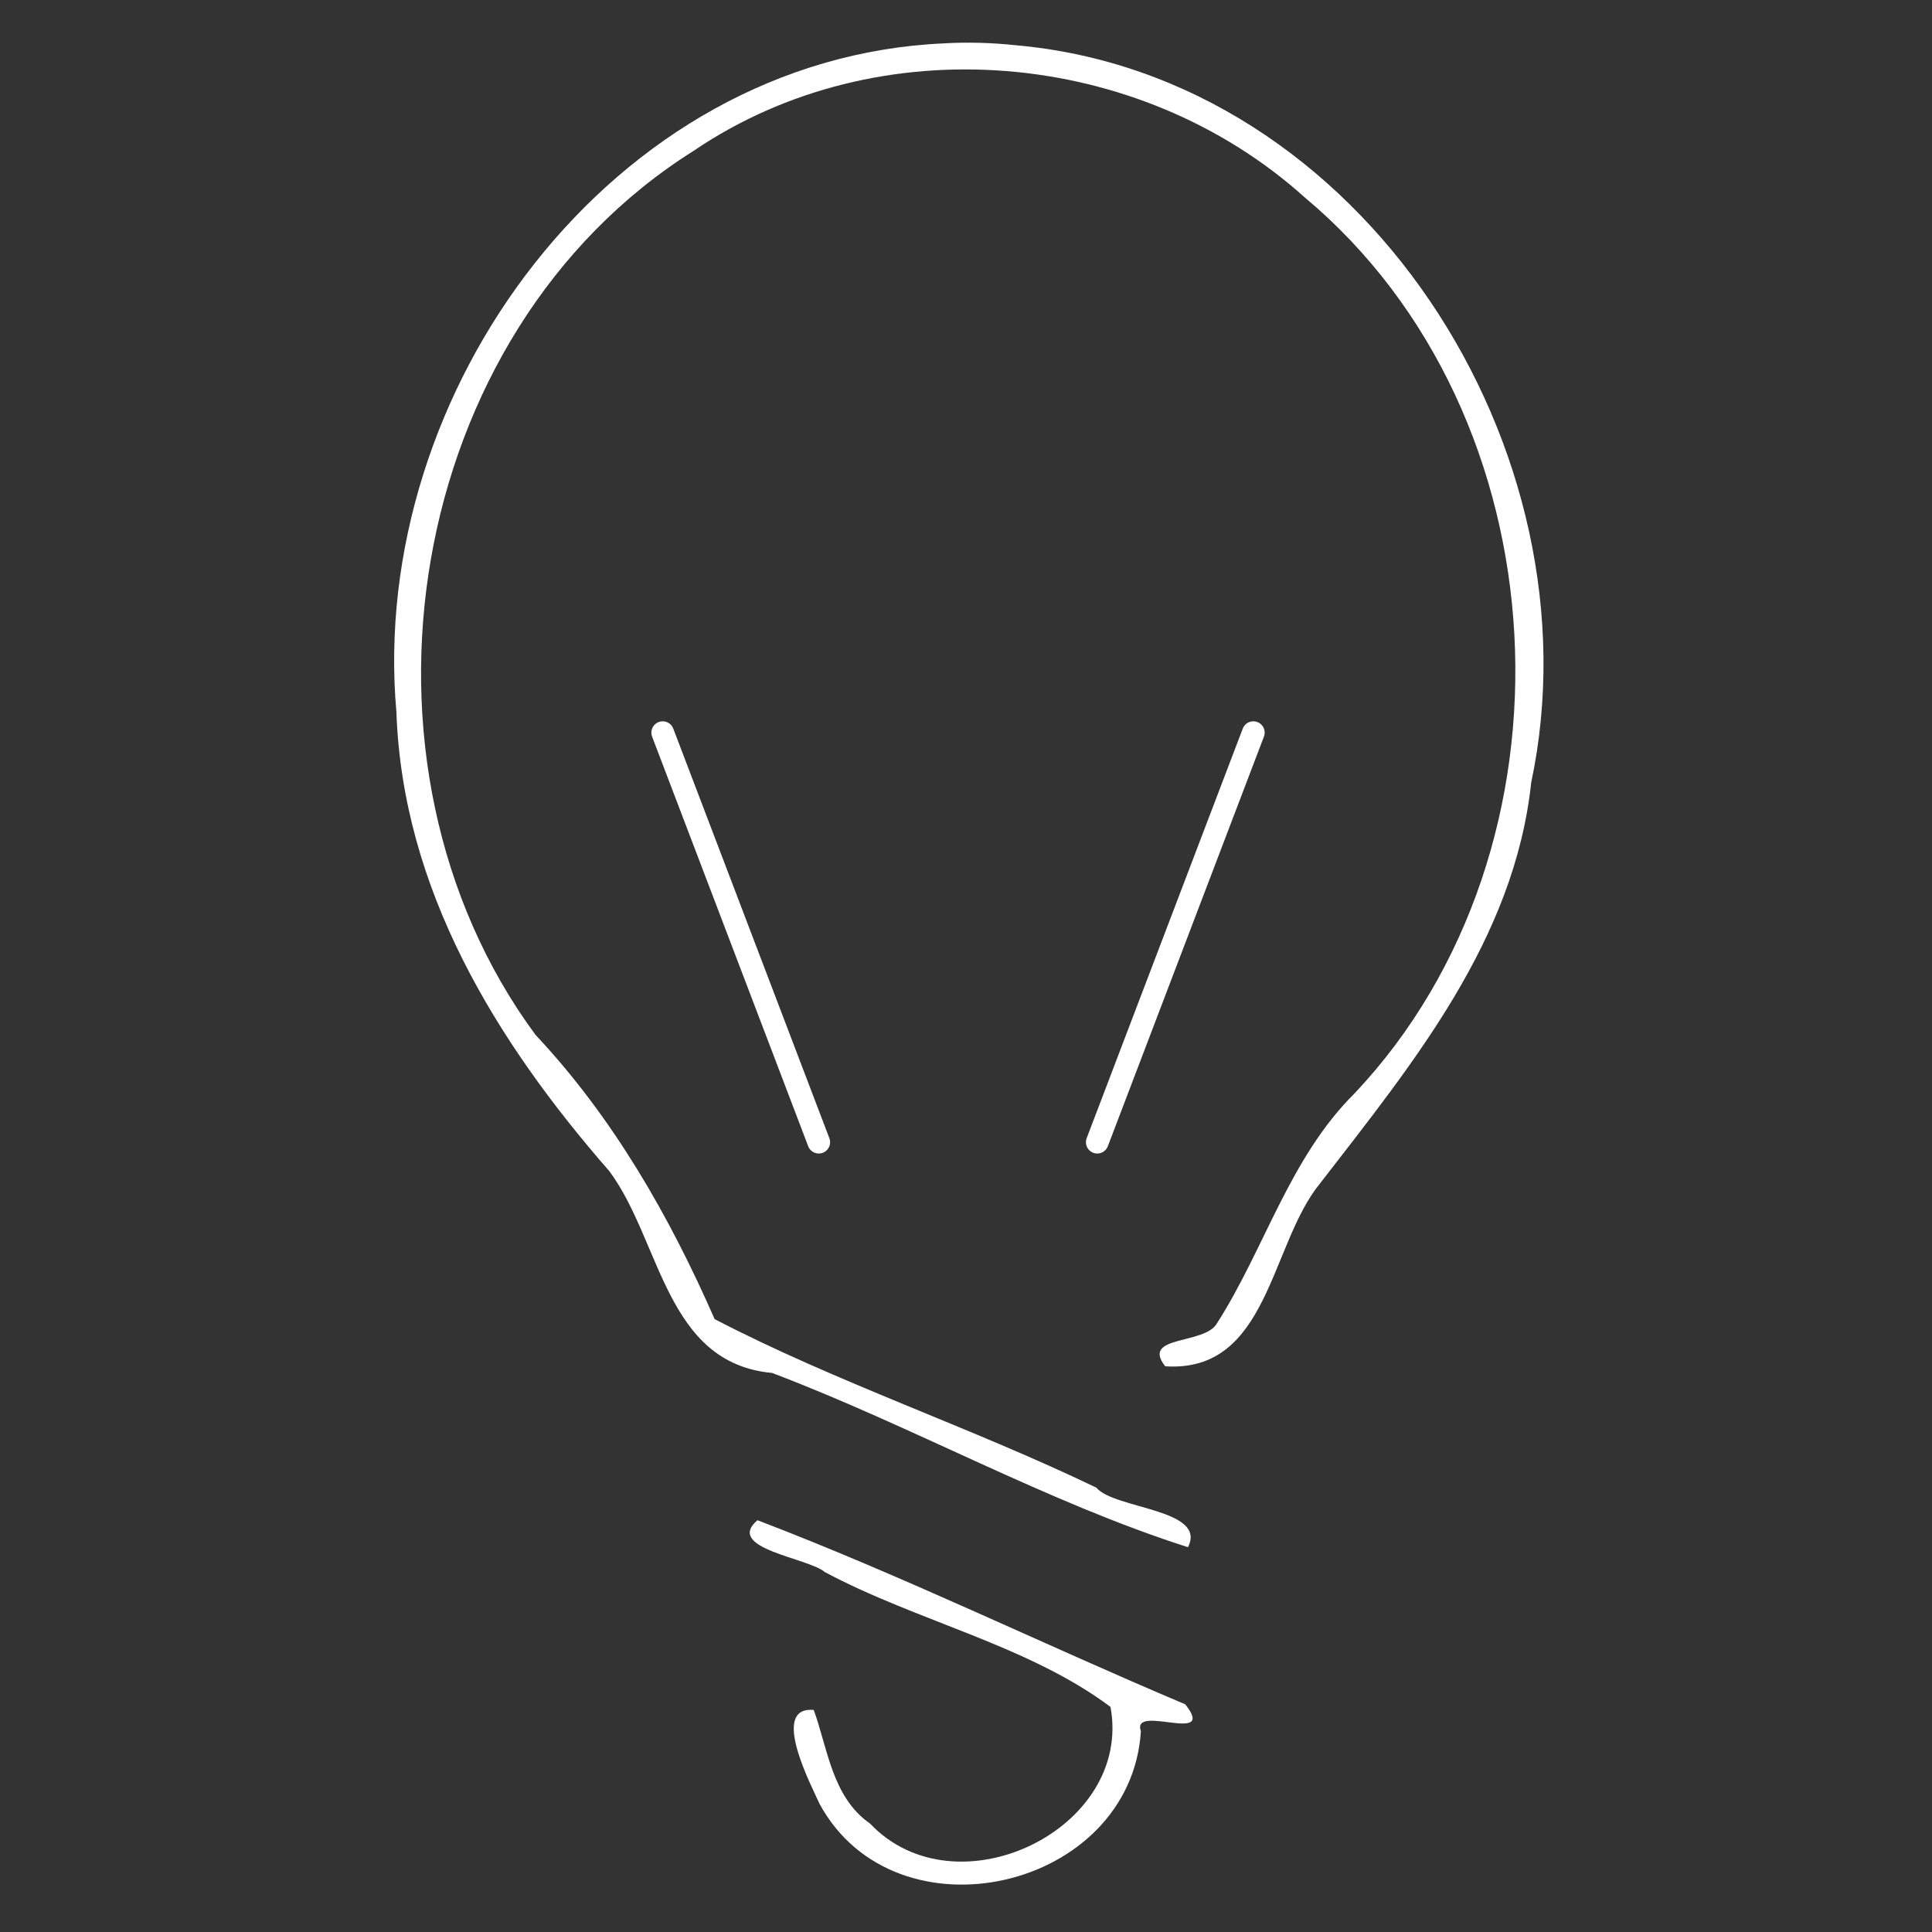 <?xml version="1.0" encoding="UTF-8" standalone="no"?>
<!-- Generator: Adobe Illustrator 16.0.0, SVG Export Plug-In . SVG Version: 6.00 Build 0)  -->

<svg
   xmlns:dc="http://purl.org/dc/elements/1.1/"
   xmlns:cc="http://creativecommons.org/ns#"
   xmlns:rdf="http://www.w3.org/1999/02/22-rdf-syntax-ns#"
   xmlns:svg="http://www.w3.org/2000/svg"
   xmlns="http://www.w3.org/2000/svg"
   xmlns:sodipodi="http://sodipodi.sourceforge.net/DTD/sodipodi-0.dtd"
   xmlns:inkscape="http://www.inkscape.org/namespaces/inkscape"
   class="bulb"
   version="1.1"
   x="0px"
   y="0px"
   width="128px"
   height="128px"
   viewBox="0 0 128 128"
   enable-background="new 0 0 128 128"
   xml:space="preserve"
   id="svg2"
   inkscape:version="0.91 r13725"
   sodipodi:docname="test2.svg"><rect x="0" y="0" width="128" height="128" fill="#333333" stroke="none"/><defs
     id="defs13" /><sodipodi:namedview
     pagecolor="#ffffff"
     bordercolor="#666666"
     borderopacity="1"
     objecttolerance="10"
     gridtolerance="10"
     guidetolerance="10"
     inkscape:pageopacity="0"
     inkscape:pageshadow="2"
     inkscape:window-width="1920"
     inkscape:window-height="1039"
     id="namedview11"
     showgrid="false"
     inkscape:zoom="5.6568542"
     inkscape:cx="23.87264"
     inkscape:cy="78.249986"
     inkscape:window-x="0"
     inkscape:window-y="41"
     inkscape:window-maximized="1"
     inkscape:current-layer="svg2" /><g
     id="s-bulb"
     style="fill:#ffffff"><g
       id="g5"
       style="fill:#ffffff"><path
         style="clip-rule:evenodd;fill-rule:evenodd;fill:#ffffff"
         d="M 62.578,2.871 C 40.547,3.826 24.374,25.924 26.263,47.179 c 0.411,11.718 6.554,21.768 14.116,30.423 3.435,4.653 3.708,12.705 10.776,13.359 9.273,3.518 18.239,8.575 27.551,11.545 1.295,-2.545 -4.866,-2.512 -6.075,-3.948 C 64.361,94.578 55.398,91.581 47.346,87.395 44.36,80.588 40.633,74.052 35.48,68.564 22.187,50.542 26.799,22.049 45.941,10.002 58.219,1.659 75.478,3.208 86.439,13.076 103.689,27.502 105.131,56.131 89.748,72.435 c -4.326,4.283 -5.962,10.319 -9.125,15.244 -0.803,1.428 -5.058,0.763 -3.424,2.842 6.869,0.445 6.925,-8.073 10.27,-12.133 6.145,-7.955 12.862,-16.108 13.979,-26.551 4.65,-21.946 -11.149,-46.826 -34.176,-48.842 -1.558,-0.167 -3.129,-0.21 -4.693,-0.125 z"
         id="path7"
         inkscape:connector-curvature="0" /><path
         style="clip-rule:evenodd;fill-rule:evenodd;fill:#ffffff"
         d="m 50.184,100.717 c -2.196,1.883 3.355,2.488 4.459,3.434 6.097,3.262 13.471,4.847 18.931,8.937 1.491,8.11 -10.226,13.752 -15.934,7.725 -2.523,-1.742 -2.816,-5.056 -3.73,-7.525 -2.942,-0.253 -0.128,5.061 0.391,6.229 5.048,9.27 20.604,5.716 21.286,-4.815 -0.661,-1.879 5.097,0.945 2.941,-1.786 -9.465,-3.994 -18.772,-8.543 -28.344,-12.197 z"
         id="path9"
         inkscape:connector-curvature="0" /></g></g><path
     inkscape:connector-curvature="0"
     id="path4326"
     d="M 54.246,75.674 43.905,48.539"
     style="fill:#ffffff;fill-rule:evenodd;stroke:#ffffff;stroke-width:1.5;stroke-linecap:round;stroke-linejoin:round;stroke-miterlimit:4;stroke-dasharray:none;stroke-opacity:1" /><path
     inkscape:connector-curvature="0"
     id="path4326-6"
     d="M 72.696,75.674 83.037,48.538"
     style="fill:#ffffff;fill-rule:evenodd;stroke:#ffffff;stroke-width:1.5;stroke-linecap:round;stroke-linejoin:round;stroke-miterlimit:4;stroke-dasharray:none;stroke-opacity:1" /></svg>